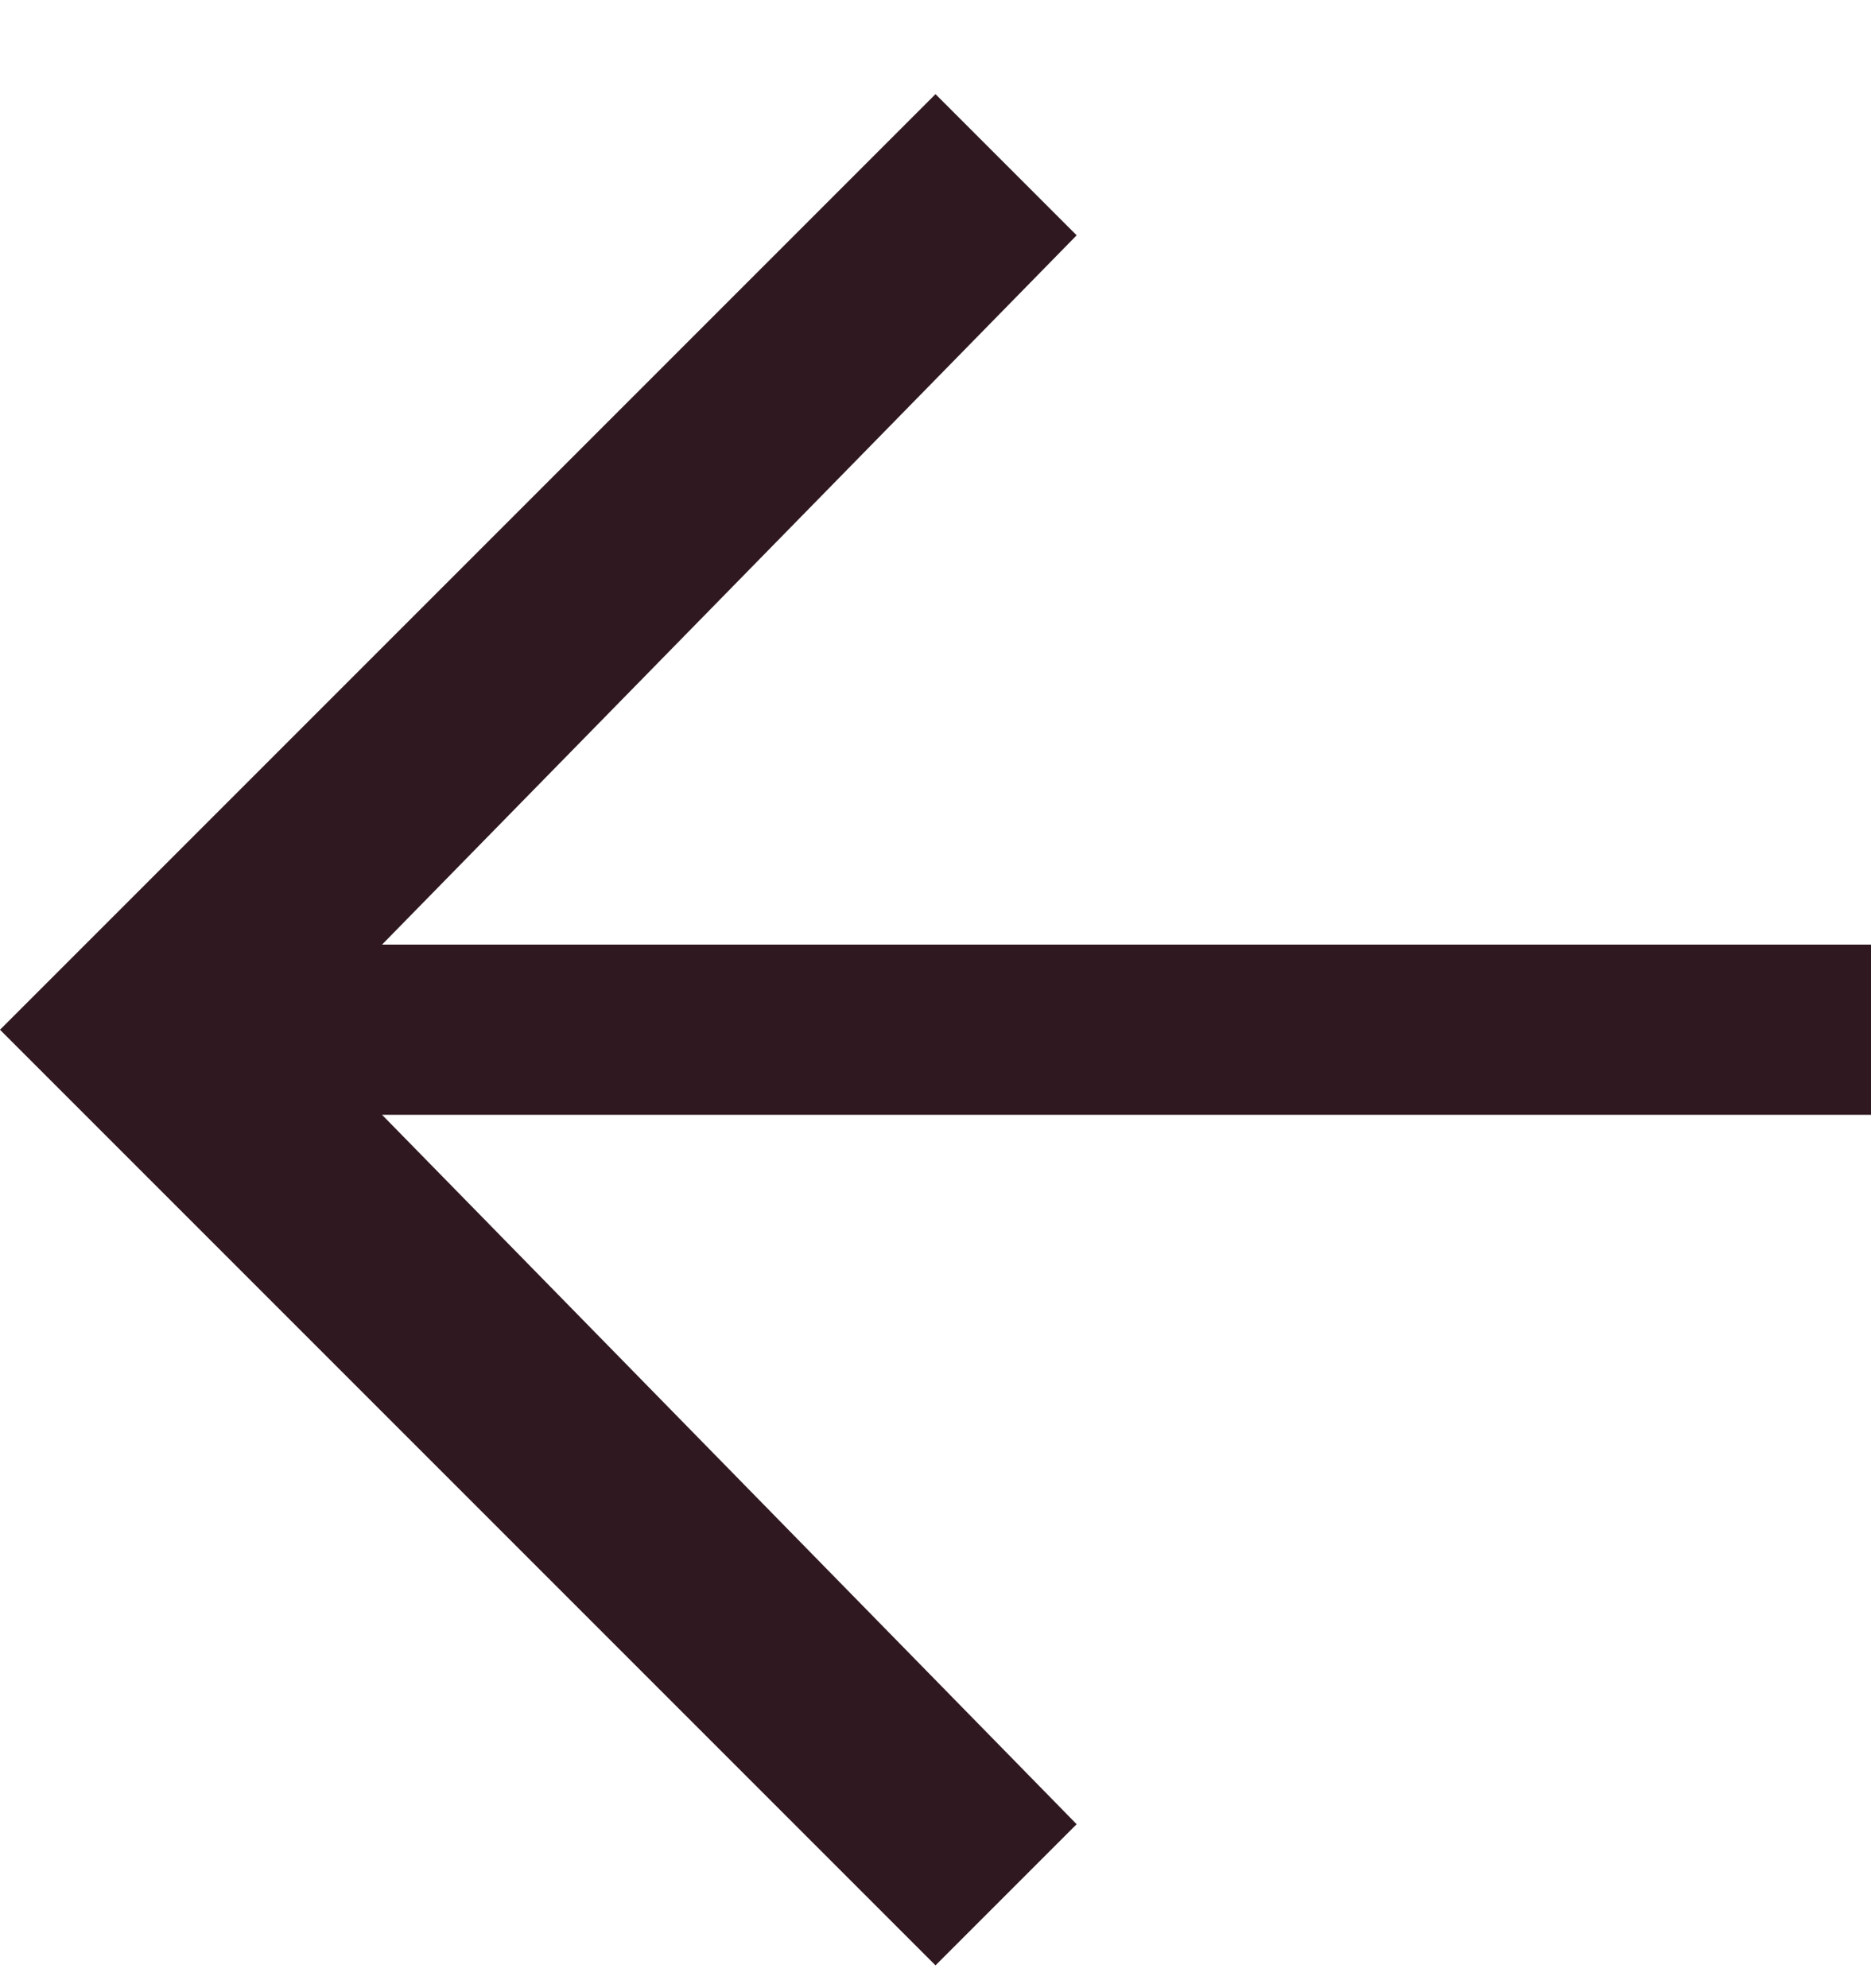 <svg width="16" height="17" viewBox="0 0 16 17" fill="none" xmlns="http://www.w3.org/2000/svg">
<g id="Frame">
<path id="Vector" fill-rule="evenodd" clip-rule="evenodd" d="M8 0.805L1.39876e-06 8.805L8 16.805L9.207 15.598L3.267 9.532L16 9.532L16 8.077L3.267 8.077L9.207 2.012L8 0.805Z" fill="#2F181F"/>
</g>
</svg>
